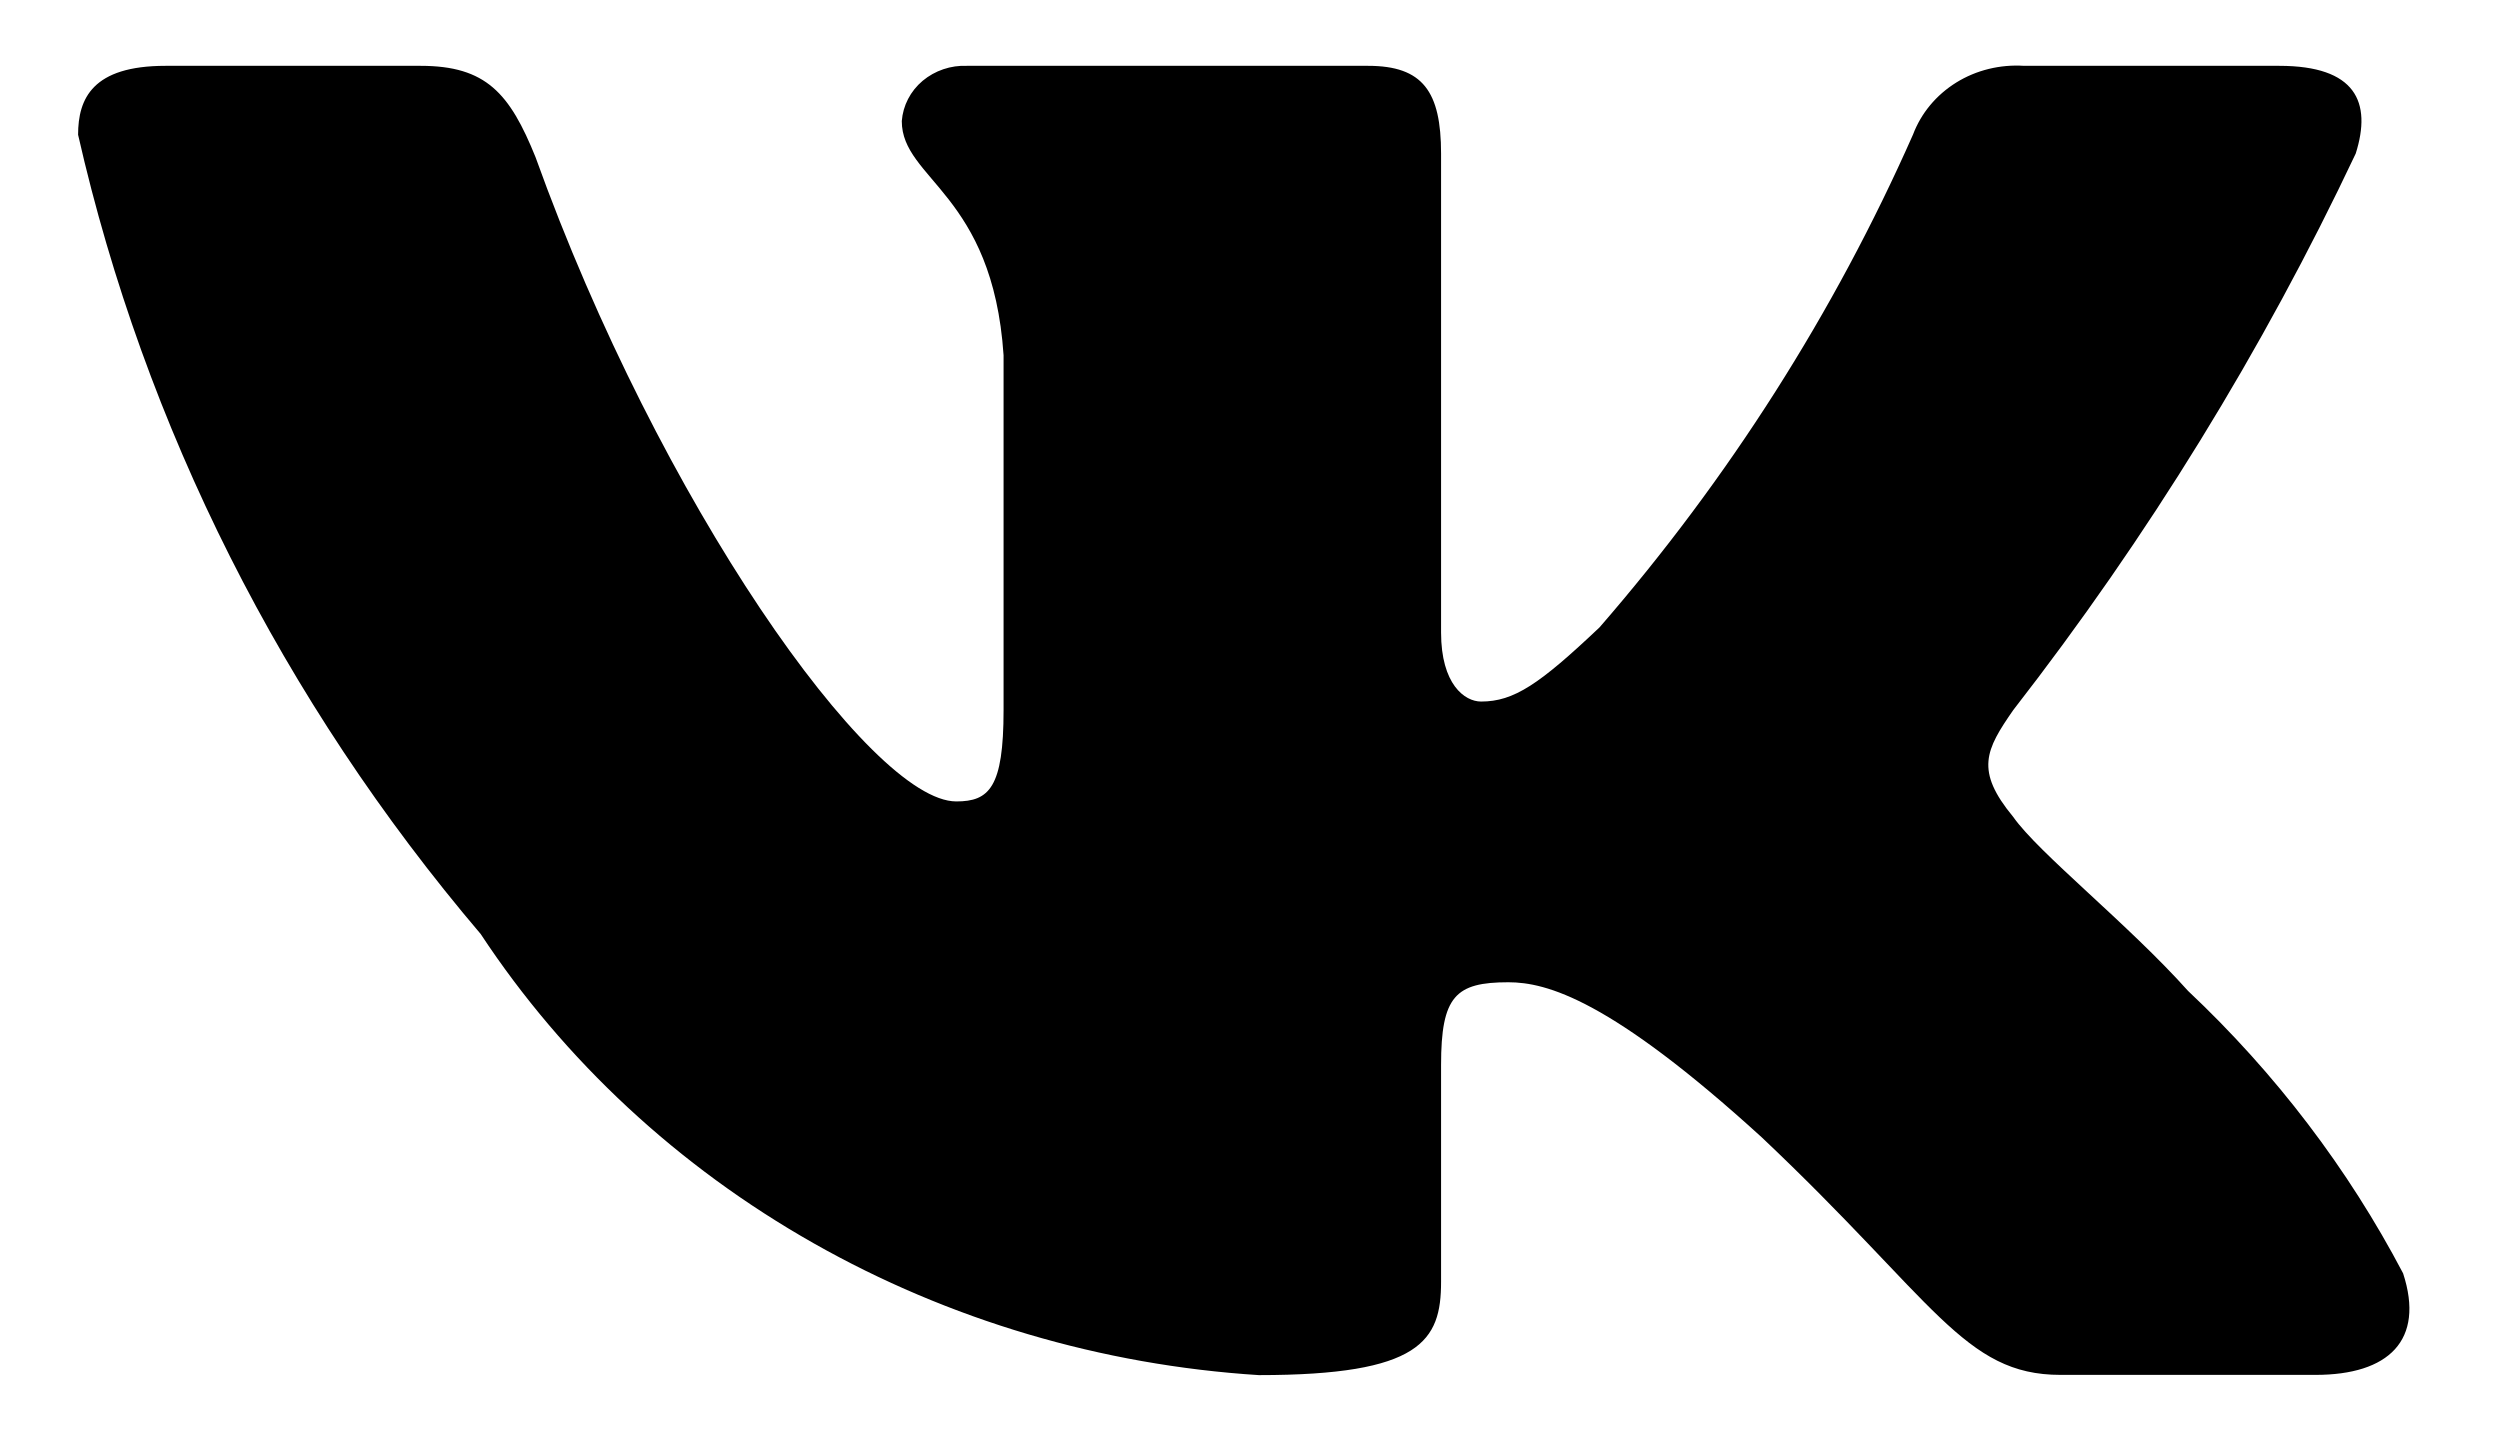 <svg width="21" height="12" viewBox="0 0 21 12" fill="none" xmlns="http://www.w3.org/2000/svg">
<path d="M19.451 11.549H17.308C16.497 11.549 16.253 10.928 14.798 9.553C13.528 8.396 12.992 8.251 12.67 8.251C12.227 8.251 12.105 8.367 12.105 8.946V10.768C12.105 11.262 11.936 11.551 10.574 11.551C9.252 11.467 7.97 11.087 6.834 10.443C5.697 9.799 4.739 8.909 4.038 7.846C2.373 5.887 1.215 3.588 0.656 1.132C0.656 0.828 0.777 0.553 1.39 0.553H3.533C4.084 0.553 4.282 0.785 4.498 1.319C5.538 4.214 7.313 6.732 8.033 6.732C8.309 6.732 8.43 6.616 8.43 5.965V2.984C8.339 1.624 7.575 1.508 7.575 1.017C7.585 0.887 7.647 0.766 7.75 0.679C7.853 0.593 7.987 0.547 8.124 0.553H11.492C11.952 0.553 12.105 0.769 12.105 1.29V5.313C12.105 5.748 12.303 5.893 12.441 5.893C12.717 5.893 12.931 5.748 13.436 5.27C14.522 4.019 15.409 2.624 16.069 1.131C16.137 0.951 16.264 0.798 16.433 0.693C16.601 0.589 16.801 0.54 17.002 0.553H19.146C19.788 0.553 19.925 0.857 19.788 1.29C19.008 2.941 18.044 4.508 16.911 5.965C16.68 6.298 16.588 6.472 16.911 6.862C17.124 7.166 17.875 7.76 18.38 8.324C19.115 9.016 19.725 9.818 20.186 10.696C20.37 11.26 20.063 11.549 19.451 11.549Z" fill="black"/>
</svg>
